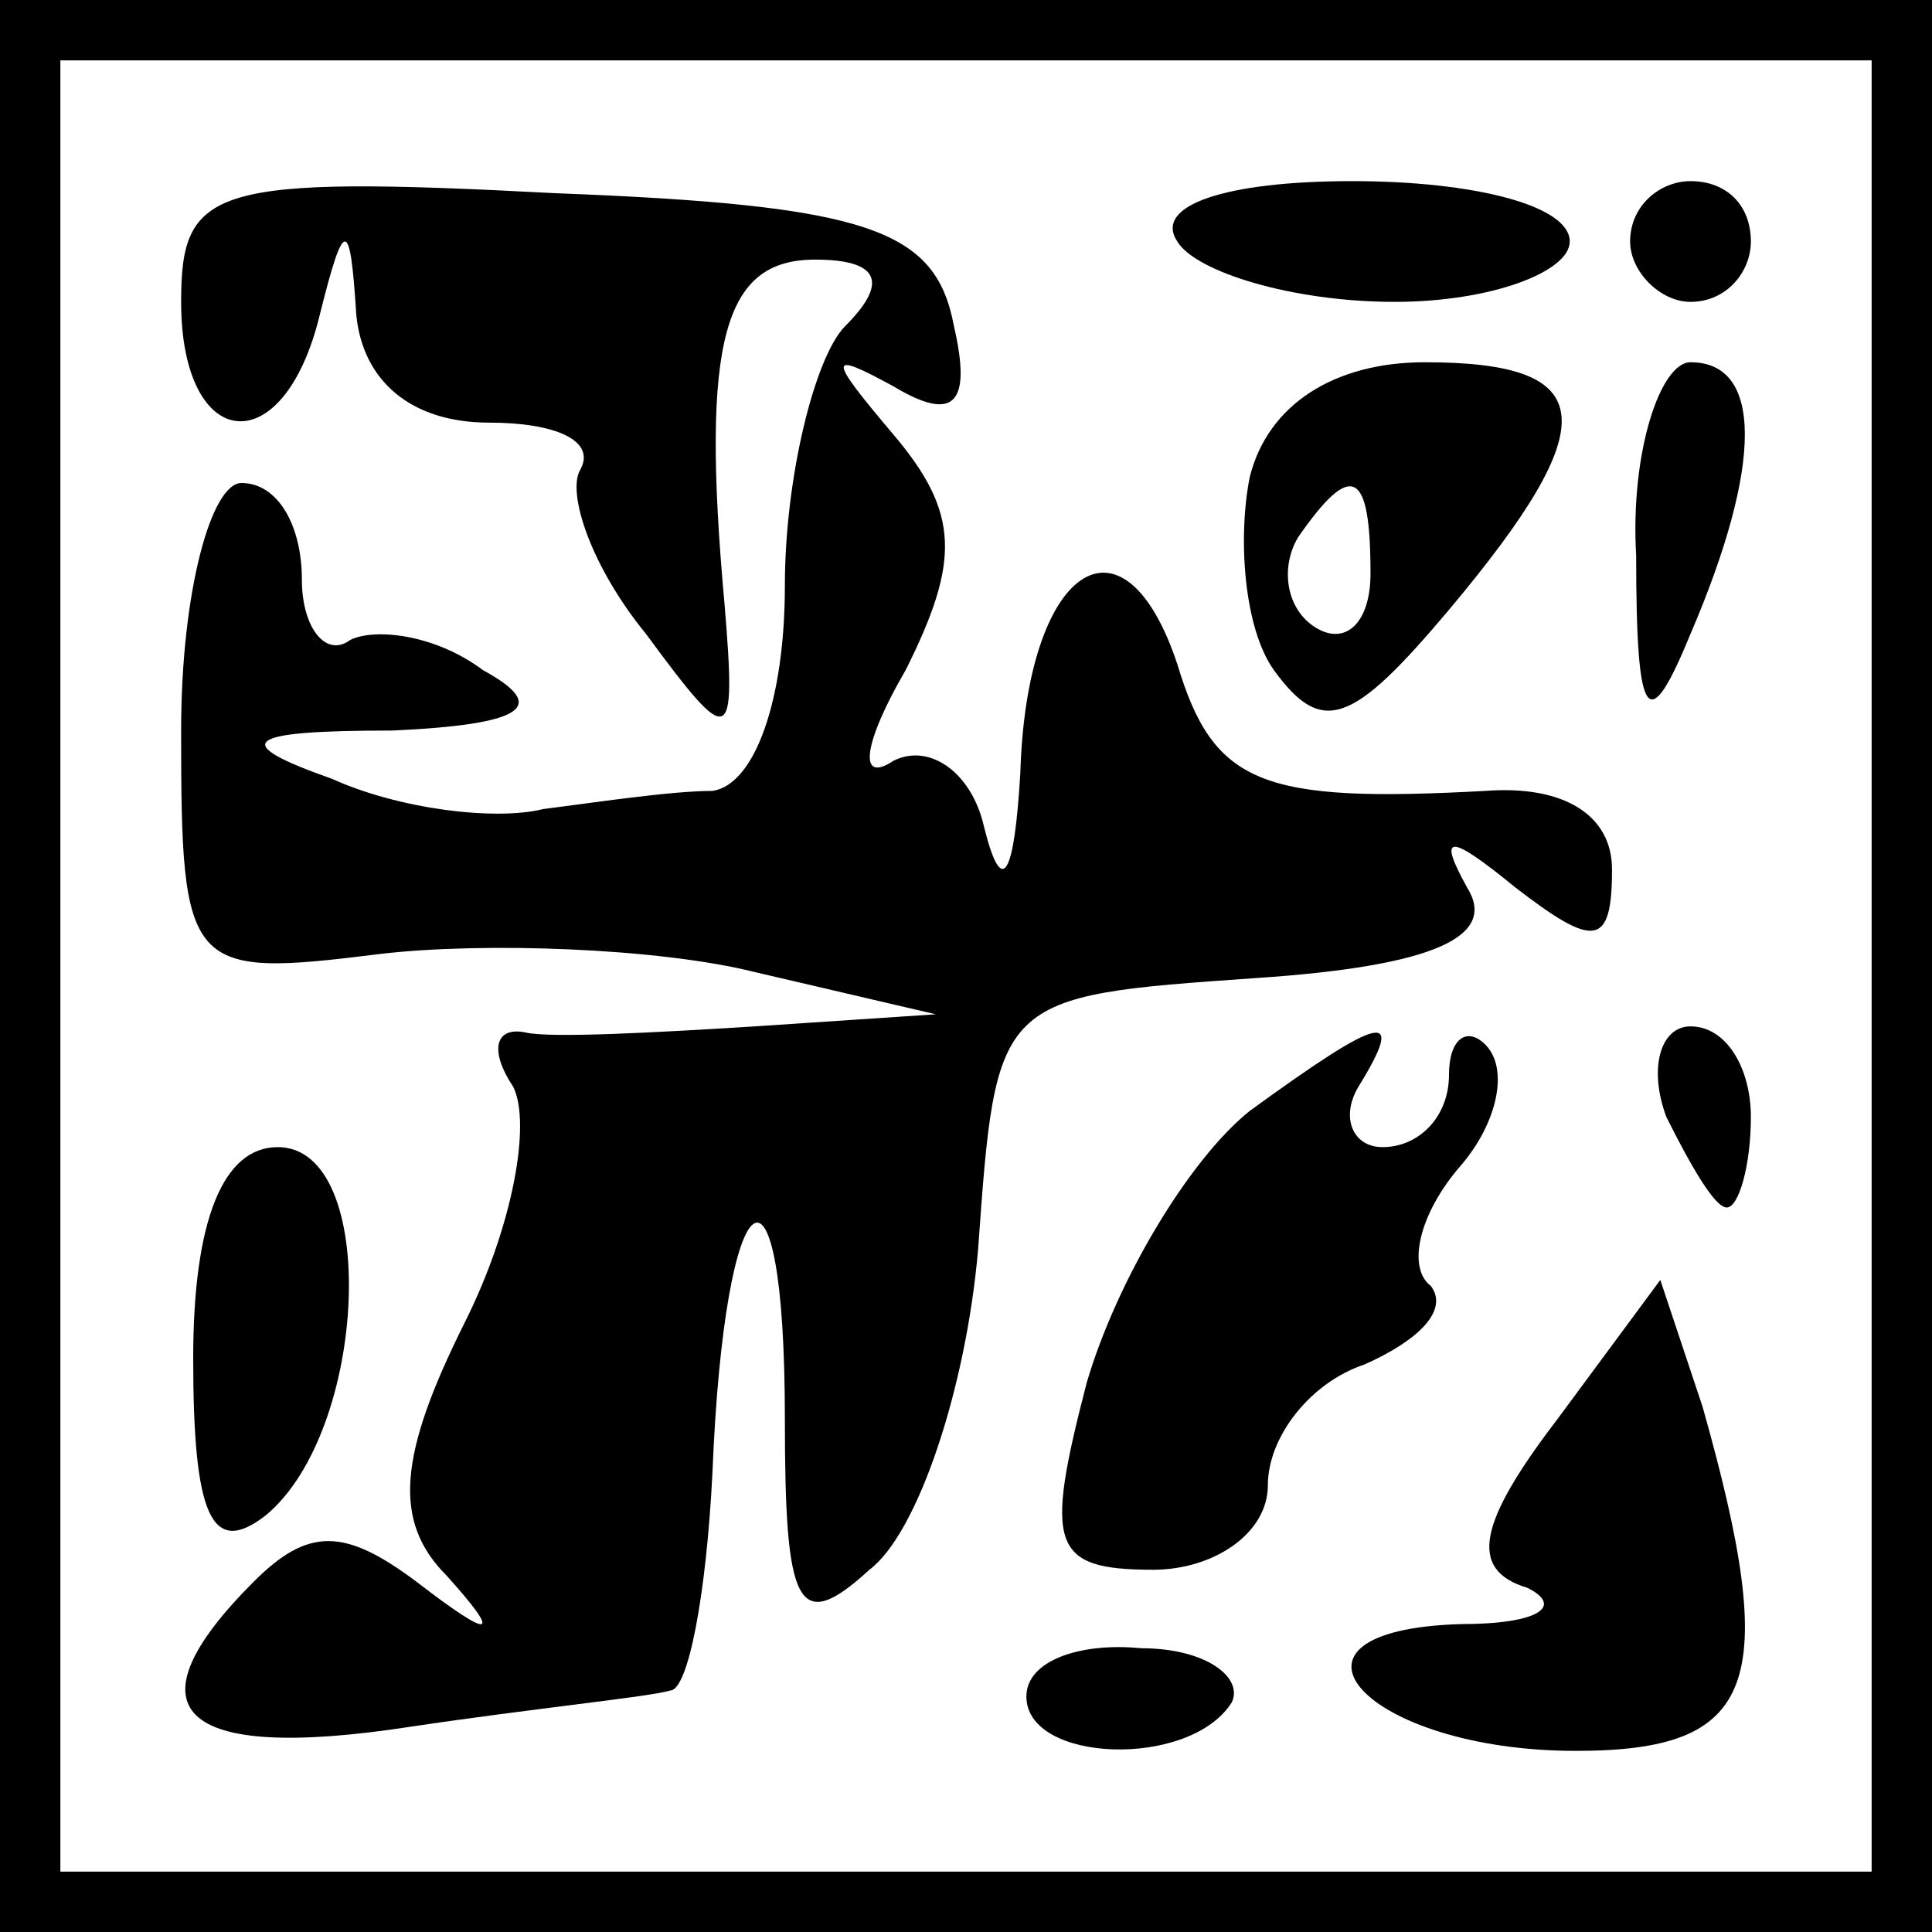 <?xml version="1.0" standalone="no"?>
<!DOCTYPE svg PUBLIC "-//W3C//DTD SVG 20010904//EN"
 "http://www.w3.org/TR/2001/REC-SVG-20010904/DTD/svg10.dtd">
<svg version="1.0" xmlns="http://www.w3.org/2000/svg"
 width="32pt" height="32pt" viewBox="0 0 32 32"
 preserveAspectRatio="xMidYMid meet">
<rect x="0" y="0" width="32" height="32" fill="#808080" stroke="none"/>
<g transform="translate(0,32) scale(0.1,-0.1)"
fill="#000000" stroke="none">
<path fill="#000000" stroke="none" d="M0 160 l0 -160 160 0 160 0 0 160 0
160 -160 0 -160 0 0 -160z"/>
<path fill="#ffffff" stroke="none" d="M310 160 l0 -150 -150 0 -150 0 0 150
0 150 150 0 150 0 0 -150z"/>
<path fill="#000000" stroke="none" d="M30 270 c0 -25 17 -27 23 -2 4 16 5 16
6 0 1 -11 9 -18 22 -18 11 0 18 -3 15 -8 -2 -4 2 -16 11 -27 14 -19 15 -19 13
5 -4 44 0 57 15 57 11 0 12 -4 5 -11 -5 -5 -10 -25 -10 -43 0 -19 -5 -33 -12
-34 -7 0 -20 -2 -28 -3 -8 -2 -24 0 -35 5 -17 6 -15 8 10 8 22 1 26 4 15 10
-8 6 -18 7 -22 5 -4 -3 -8 2 -8 10 0 9 -4 16 -10 16 -5 0 -10 -18 -10 -41 0
-40 1 -41 33 -37 17 2 46 1 62 -3 l30 -7 -30 -2 c-16 -1 -34 -2 -38 -1 -5 1
-6 -3 -2 -9 3 -6 0 -23 -8 -39 -11 -22 -12 -33 -3 -42 9 -10 8 -11 -5 -1 -12
9 -18 9 -27 0 -21 -21 -13 -30 26 -24 20 3 40 5 43 6 3 0 6 16 7 36 2 50 12
57 12 9 0 -31 2 -36 14 -25 8 6 16 30 18 53 3 42 3 42 46 45 30 2 40 7 35 15
-5 9 -3 9 8 0 13 -10 16 -10 16 3 0 9 -8 14 -21 13 -37 -2 -45 1 -51 21 -9 27
-25 16 -26 -18 -1 -17 -3 -21 -6 -9 -2 9 -9 14 -15 11 -6 -4 -5 3 2 15 9 18 9
26 -2 39 -11 13 -11 14 0 8 10 -6 13 -3 10 10 -3 16 -14 20 -66 22 -57 3 -62
1 -62 -18z"/>
<path fill="#000000" stroke="none" d="M195 280 c3 -5 19 -10 36 -10 16 0 29
5 29 10 0 6 -16 10 -36 10 -21 0 -33 -4 -29 -10z"/>
<path fill="#000000" stroke="none" d="M270 280 c0 -5 5 -10 10 -10 6 0 10 5
10 10 0 6 -4 10 -10 10 -5 0 -10 -4 -10 -10z"/>
<path fill="#000000" stroke="none" d="M207 241 c-2 -10 -1 -25 4 -32 8 -11
13 -9 29 10 26 31 25 41 -4 41 -15 0 -26 -7 -29 -19z"/>
<path fill="#ffffff" stroke="none" d="M227 225 c0 -8 -4 -12 -9 -9 -5 3 -6
10 -3 15 9 13 12 11 12 -6z"/>
<path fill="#000000" stroke="none" d="M271 228 c0 -28 2 -30 9 -13 12 28 12
45 0 45 -5 0 -10 -15 -9 -32z"/>
<path fill="#000000" stroke="none" d="M207 136 c-10 -8 -22 -28 -27 -45 -7
-27 -6 -31 11 -31 10 0 19 6 19 14 0 8 7 17 16 20 9 4 14 9 11 13 -4 3 -2 12
5 20 6 7 8 16 4 20 -3 3 -6 1 -6 -5 0 -7 -5 -12 -11 -12 -5 0 -7 5 -4 10 8 13
4 12 -18 -4z"/>
<path fill="#000000" stroke="none" d="M276 135 c4 -8 8 -15 10 -15 2 0 4 7 4
15 0 8 -4 15 -10 15 -5 0 -7 -7 -4 -15z"/>
<path fill="#000000" stroke="none" d="M32 95 c0 -26 3 -33 12 -26 17 14 19
61 2 61 -9 0 -14 -12 -14 -35z"/>
<path fill="#000000" stroke="none" d="M258 85 c-13 -17 -15 -25 -5 -28 6 -3
2 -6 -11 -6 -34 -1 -16 -21 19 -21 30 0 34 11 21 57 l-7 21 -17 -23z"/>
<path fill="#000000" stroke="none" d="M170 39 c0 -11 27 -12 34 -1 2 4 -4 9
-15 9 -10 1 -19 -2 -19 -8z"/>
</g>
</svg>
